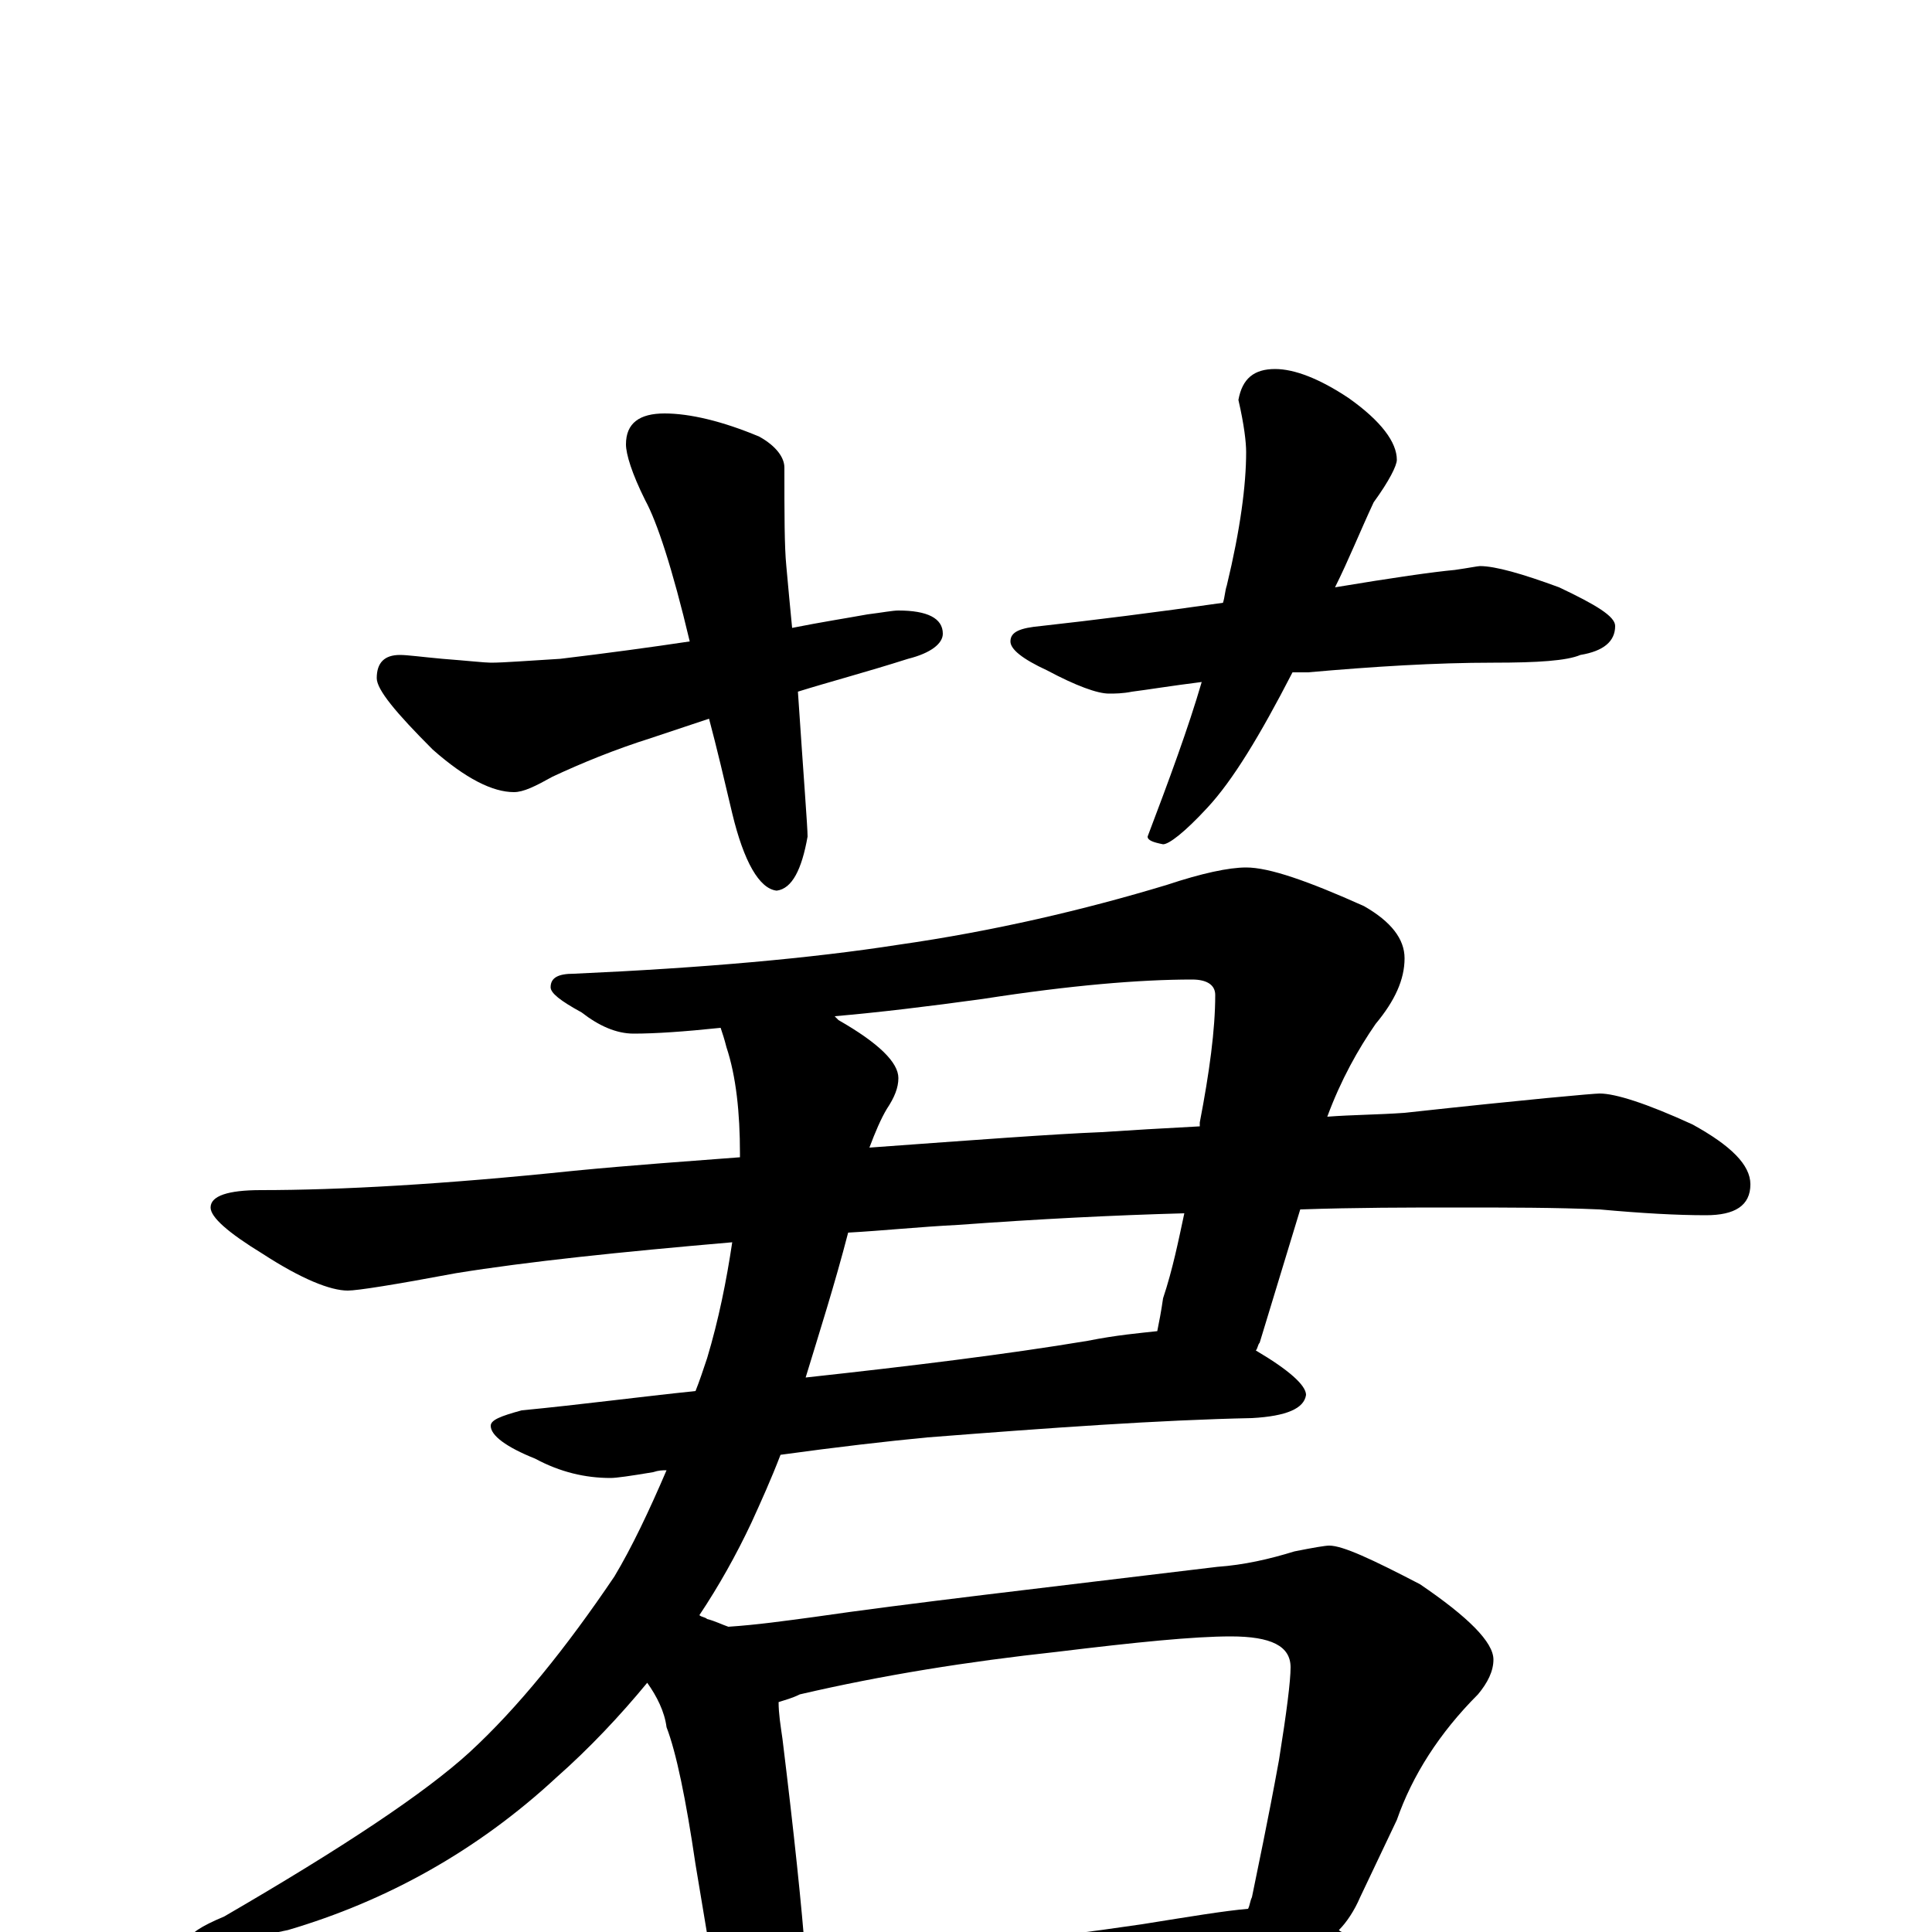 <?xml version="1.0" encoding="utf-8" ?>
<!DOCTYPE svg PUBLIC "-//W3C//DTD SVG 1.1//EN" "http://www.w3.org/Graphics/SVG/1.1/DTD/svg11.dtd">
<svg version="1.1" id="Layer_1" xmlns="http://www.w3.org/2000/svg" xmlns:xlink="http://www.w3.org/1999/xlink" x="0px" y="145px" width="1000px" height="1000px" viewBox="0 0 1000 1000" enable-background="new 0 0 1000 1000" xml:space="preserve">
<g id="Layer_1">
<path id="glyph" transform="matrix(1 0 0 -1 0 1000)" d="M344,786C357,786 374,782 393,774C402,769 406,763 406,758C406,734 406,717 407,707C408,696 409,685 410,675C425,678 438,680 449,682C457,683 462,684 465,684C480,684 488,680 488,672C488,667 482,662 470,659C448,652 429,647 413,642C416,597 418,572 418,567C415,550 410,540 402,539C393,540 385,554 379,579C375,596 371,613 367,628l-30,-10C318,612 301,605 286,598C277,593 271,590 266,590C255,590 241,597 224,612C205,631 195,643 195,649C195,657 199,661 207,661C211,661 218,660 229,659C242,658 251,657 254,657C261,657 273,658 290,659C315,662 337,665 357,668C348,706 340,730 334,741C327,755 324,765 324,770C324,781 331,786 344,786M660,809C670,809 683,804 698,794C715,782 723,771 723,762C723,759 719,751 711,740C704,725 698,710 691,696C721,701 742,704 753,705C760,706 765,707 766,707C774,707 788,703 807,696C826,687 836,681 836,676C836,668 830,663 818,661C811,658 796,657 773,657C743,657 711,655 677,652C674,652 672,652 669,652C652,619 638,596 625,582C613,569 605,563 602,563C597,564 594,565 594,567C605,596 615,623 622,647C606,645 594,643 586,642C581,641 577,641 574,641C568,641 557,645 542,653C529,659 523,664 523,668C523,673 528,675 539,676C566,679 598,683 633,688C634,691 634,694 635,697C642,726 645,749 645,766C645,771 644,780 641,793C643,804 649,809 660,809M645,551C657,551 677,544 706,531C720,523 727,514 727,504C727,493 722,482 712,470C703,457 694,441 687,422C700,423 713,423 727,424C791,431 825,434 828,434C836,434 852,429 876,418C896,407 906,397 906,387C906,376 898,371 883,371C868,371 850,372 828,374C805,375 781,375 754,375C729,375 702,375 673,374l-21,-69C651,304 651,302 650,301C667,291 676,283 676,278C675,271 666,267 648,266C600,265 544,261 480,256C459,254 433,251 404,247C399,234 394,223 389,212C381,195 372,179 362,164C363,163 365,163 366,162C370,161 374,159 377,158C392,159 406,161 421,163C469,170 539,178 630,189C644,190 657,193 670,197C680,199 686,200 688,200C695,200 710,193 735,180C760,163 773,150 773,141C773,135 770,129 765,123C745,103 731,81 723,58l-19,-40C701,11 697,5 693,1C694,0 695,0 696,-1C709,-9 715,-16 715,-23C715,-28 711,-30 704,-30C671,-30 640,-32 612,-36l-128,-11C460,-49 442,-50 430,-50C425,-50 421,-50 418,-50C417,-58 416,-65 413,-70C410,-78 406,-82 402,-82C396,-82 390,-78 385,-69C376,-56 372,-44 371,-31l-11,66C355,69 350,93 345,106C344,114 340,122 335,129C321,112 305,95 288,80C247,42 200,16 149,1C130,-3 116,-6 105,-7C100,-7 98,-6 98,-4C98,-1 104,3 116,8C178,44 220,72 243,93C268,116 293,147 318,184C327,199 336,218 345,239C343,239 341,239 338,238C326,236 319,235 316,235C303,235 290,238 277,245C262,251 254,257 254,262C254,265 259,267 270,270C301,273 331,277 360,280C362,285 364,291 366,297C372,317 376,337 379,357C321,352 273,347 236,341C204,335 185,332 180,332C171,332 156,338 136,351C118,362 109,370 109,375C109,381 118,384 135,384C176,384 230,387 297,394C328,397 357,399 383,401C383,402 383,402 383,403C383,424 381,443 376,458C375,462 374,465 373,468C354,466 339,465 328,465C319,465 310,469 301,476C290,482 285,486 285,489C285,494 289,496 297,496C364,499 420,504 465,511C514,518 561,529 604,542C622,548 636,551 645,551M417,-14C479,-10 537,-4 591,4C616,8 634,11 646,12C647,14 647,16 648,18C651,33 656,56 662,89C666,114 668,130 668,137C668,148 658,153 637,153C618,153 588,150 547,145C501,140 457,133 414,123C410,121 406,120 403,119C403,113 404,107 405,100C411,51 415,13 417,-14M432,474C433,473 433,473 434,472C455,460 465,450 465,442C465,437 463,432 459,426C456,421 453,414 450,406C505,410 545,413 570,414C585,415 602,416 621,417C621,418 621,418 621,419C626,445 629,467 629,485C629,490 625,493 617,493C590,493 554,490 509,483C480,479 455,476 432,474M439,362C432,335 424,310 417,287C472,293 521,299 563,306C578,309 590,310 599,311C600,316 601,321 602,328C607,343 610,358 613,372C576,371 537,369 496,366C476,365 457,363 439,362z"/>
</g>
</svg>
